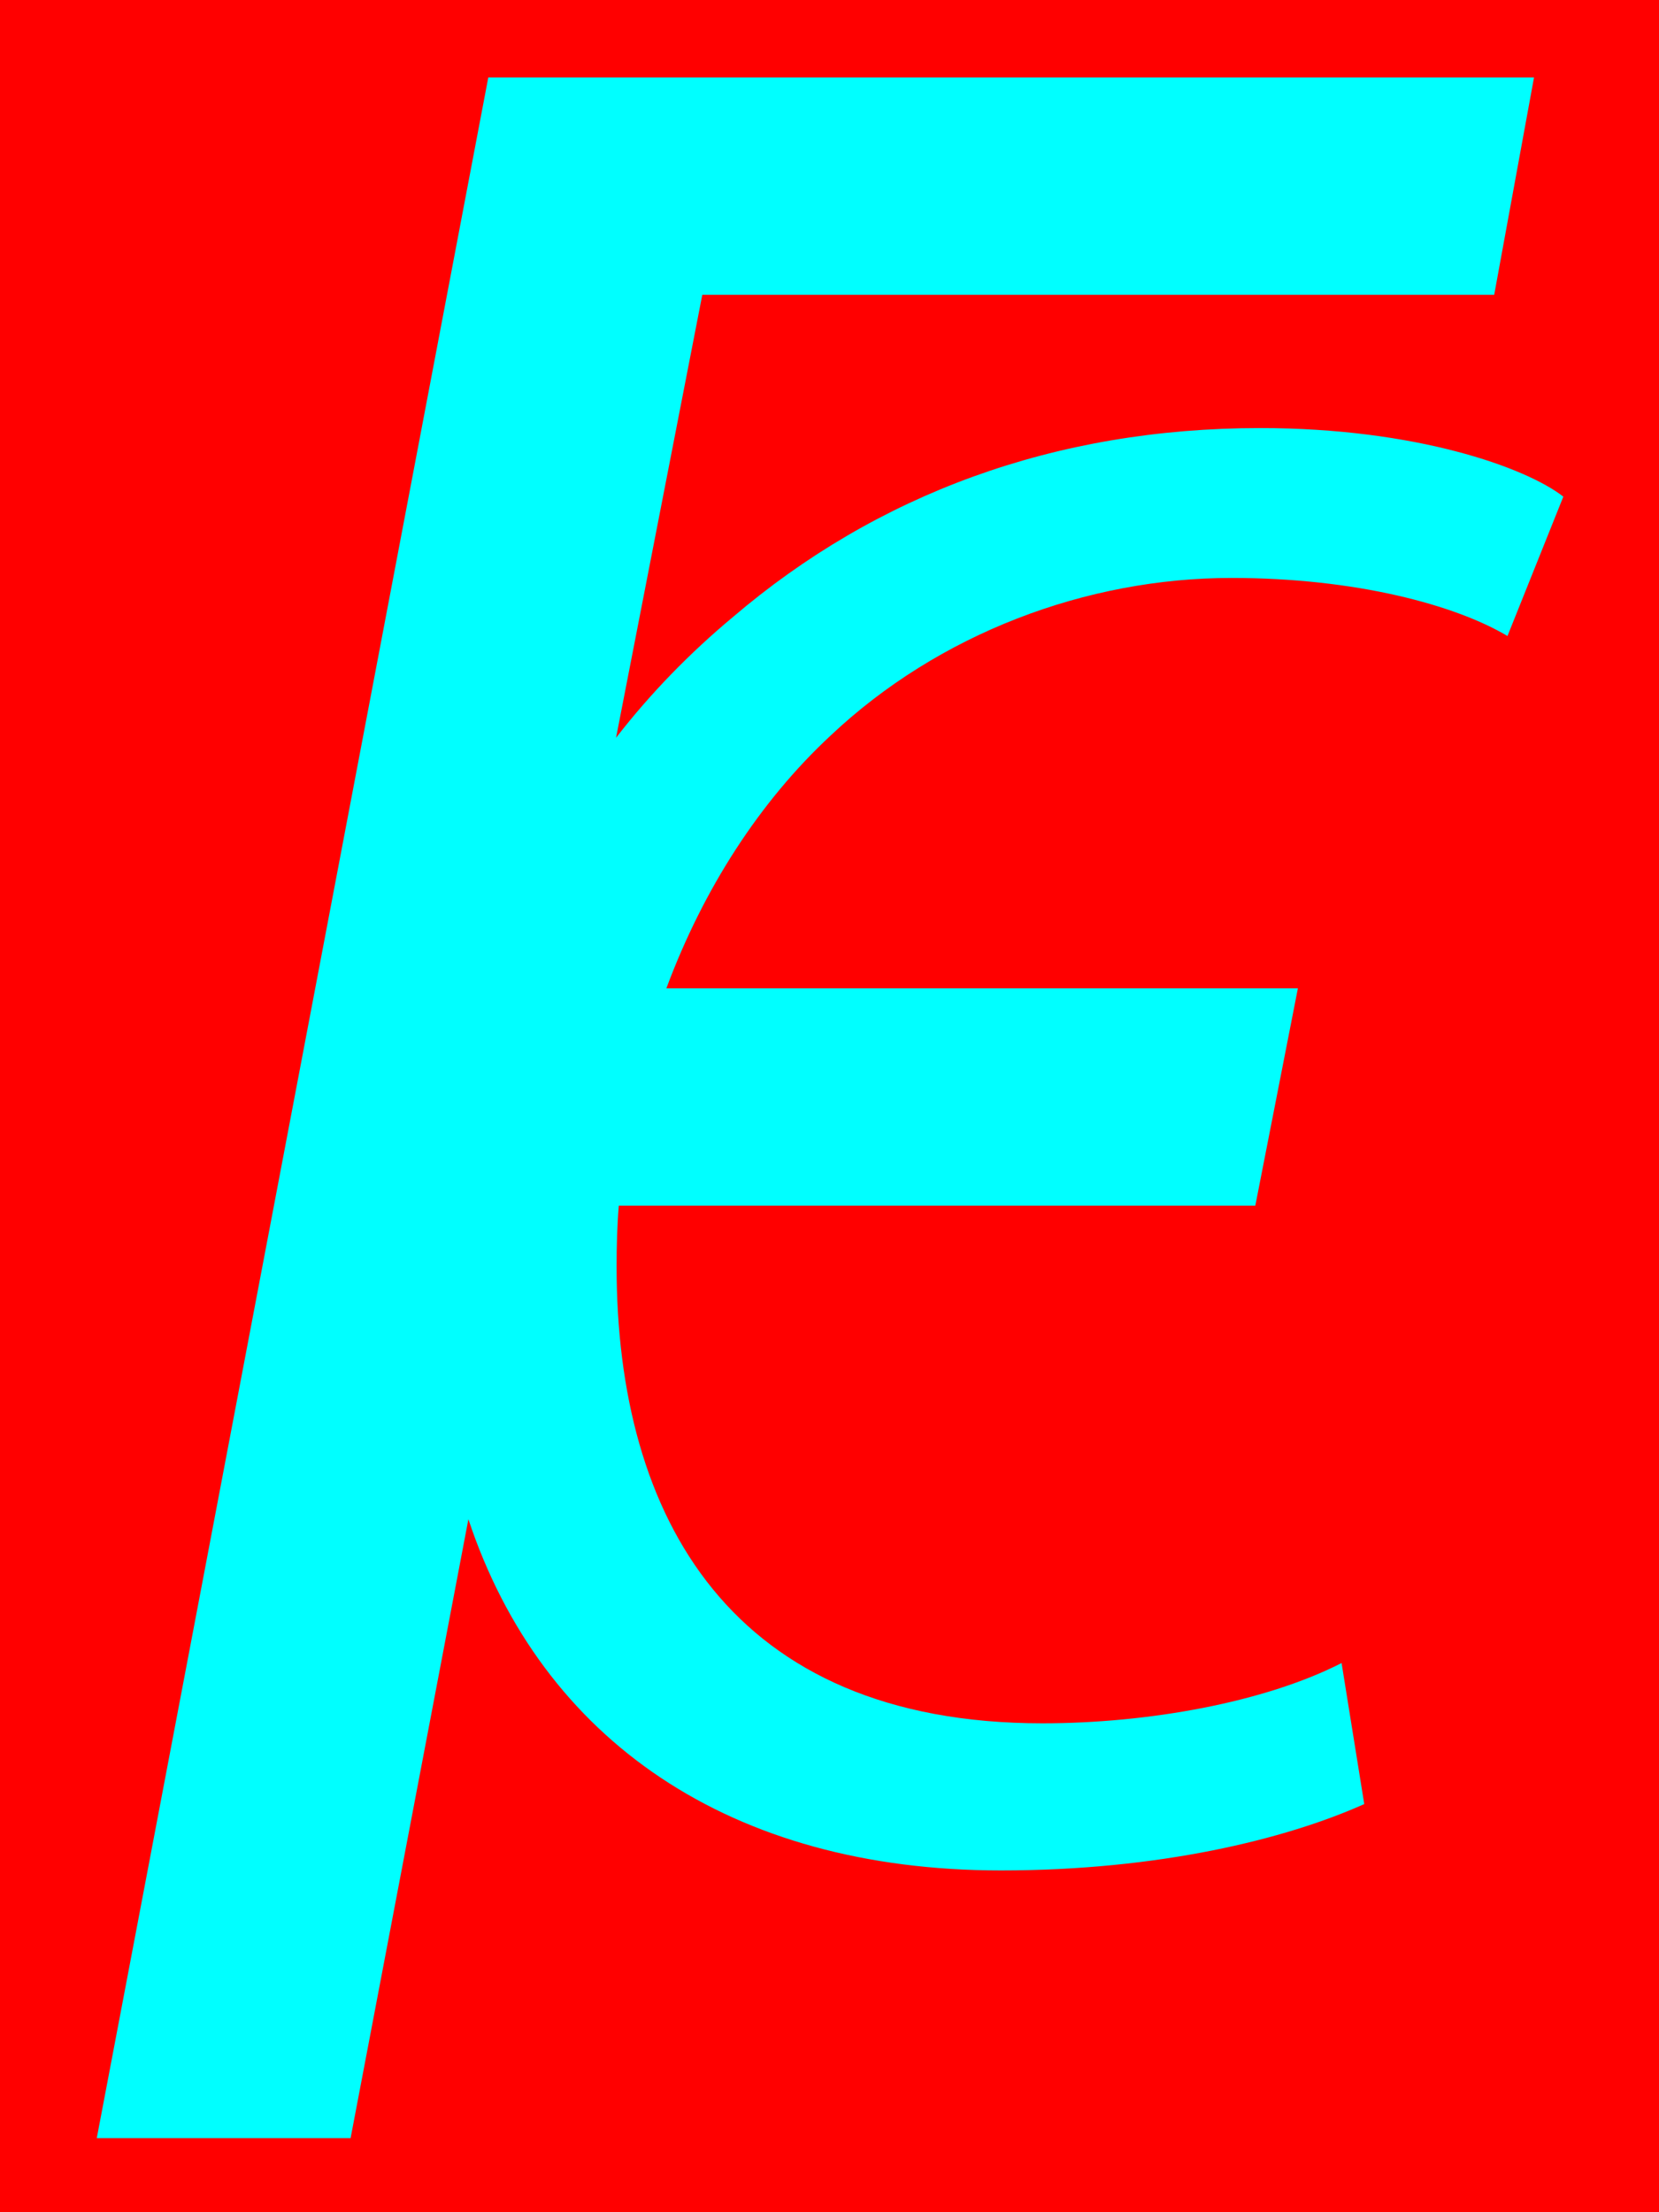 <?xml version="1.0" encoding="utf-8"?>
<svg version="1.1" id="Layer_1" xmlns="http://www.w3.org/2000/svg" xmlns:xlink="http://www.w3.org/1999/xlink" viewBox="0 0 300 400" xml:space="preserve">
  <rect width="300" height="400" fill="#f00" />
<path fill="#0ff" d="M150.2,133c19.5-18.4,46.2-28.5,72.5-28.5c22.5,0,40.5,4.9,49.9,10.5l10.1-25.2c-6.8-5.3-26.7-12.4-54.8-12.4
  c-37.2,0-69.4,12-95.4,34.2c-7.8,6.5-14.9,13.8-21.1,21.8L127,53.3h143.2l7.2-39.3H88.3L17.5,386.6h45.9l21.3-111.9
  c13.3,40,47.4,63.5,96.3,63.5c28.5,0,51.4-5.6,65.7-12l-4.1-25.5c-13.9,7.1-34.9,10.9-54.1,10.9c-56.3,0-77-37.2-77-82.6
  c0-3.7,0.1-7.4,0.4-11H227l7.7-39.3H120.5C127.2,160.7,137.4,144.9,150.2,133z"/>
</svg>
